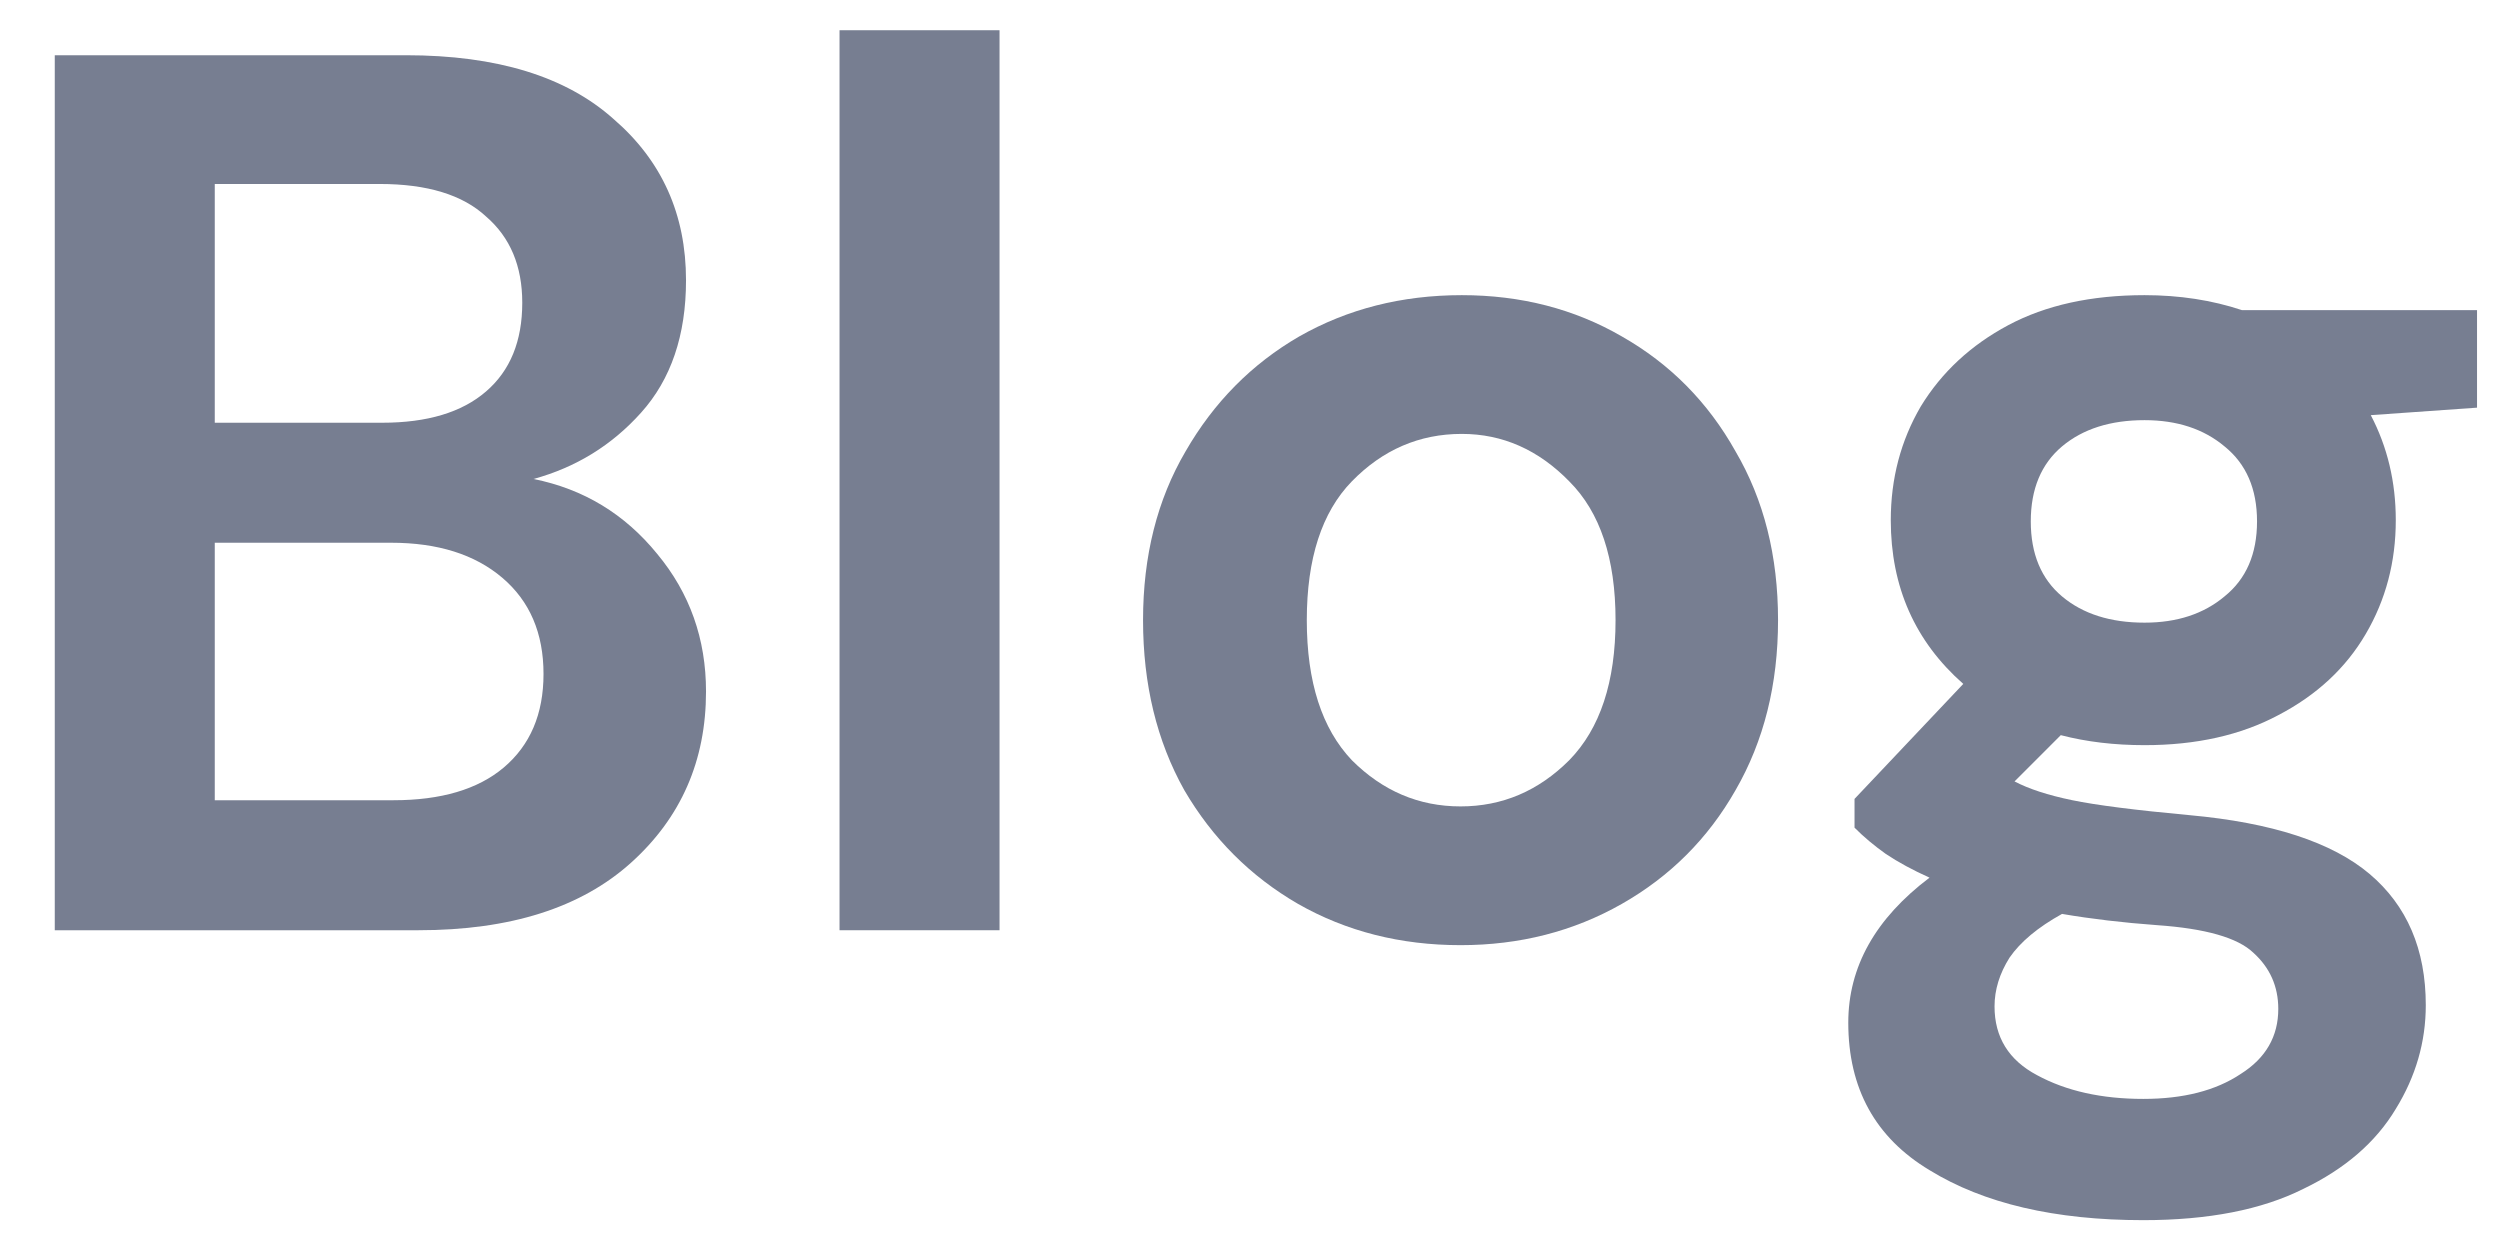 <svg width="32" height="16" viewBox="0 0 32 16" fill="none" xmlns="http://www.w3.org/2000/svg">
<path d="M27.45 9.538C27.066 9.538 26.709 9.496 26.378 9.41L25.786 10.002C25.968 10.098 26.213 10.178 26.522 10.242C26.831 10.306 27.333 10.37 28.026 10.434C29.082 10.53 29.85 10.781 30.33 11.186C30.81 11.592 31.05 12.152 31.05 12.866C31.05 13.336 30.922 13.778 30.666 14.194C30.41 14.621 30.015 14.962 29.482 15.218C28.949 15.485 28.266 15.618 27.434 15.618C26.303 15.618 25.392 15.405 24.698 14.978C24.005 14.562 23.658 13.933 23.658 13.09C23.658 12.376 24.005 11.757 24.698 11.234C24.485 11.138 24.298 11.037 24.138 10.93C23.989 10.824 23.855 10.712 23.738 10.594V10.226L25.13 8.754C24.512 8.21 24.202 7.512 24.202 6.658C24.202 6.125 24.33 5.64 24.586 5.202C24.853 4.765 25.226 4.418 25.706 4.162C26.186 3.906 26.767 3.778 27.45 3.778C27.898 3.778 28.314 3.842 28.698 3.97H31.706V5.218L30.346 5.314C30.559 5.72 30.666 6.168 30.666 6.658C30.666 7.192 30.538 7.677 30.282 8.114C30.026 8.552 29.653 8.898 29.162 9.154C28.682 9.41 28.111 9.538 27.45 9.538ZM27.45 7.97C27.866 7.97 28.207 7.858 28.474 7.634C28.752 7.41 28.89 7.09 28.89 6.674C28.89 6.258 28.752 5.938 28.474 5.714C28.207 5.49 27.866 5.378 27.45 5.378C27.013 5.378 26.661 5.49 26.394 5.714C26.128 5.938 25.994 6.258 25.994 6.674C25.994 7.09 26.128 7.41 26.394 7.634C26.661 7.858 27.013 7.97 27.45 7.97ZM25.53 12.882C25.53 13.277 25.712 13.57 26.074 13.762C26.448 13.965 26.901 14.066 27.434 14.066C27.946 14.066 28.362 13.96 28.682 13.746C29.002 13.544 29.162 13.266 29.162 12.914C29.162 12.626 29.055 12.386 28.842 12.194C28.64 12.002 28.229 11.885 27.61 11.842C27.173 11.81 26.767 11.762 26.394 11.698C26.085 11.869 25.861 12.056 25.722 12.258C25.594 12.461 25.53 12.669 25.53 12.882Z" fill="#777E91"/>
<path d="M18.695 12.098C17.927 12.098 17.233 11.922 16.615 11.57C16.007 11.218 15.521 10.733 15.159 10.114C14.807 9.485 14.631 8.76 14.631 7.938C14.631 7.117 14.812 6.397 15.175 5.778C15.537 5.149 16.023 4.658 16.631 4.306C17.25 3.954 17.943 3.778 18.711 3.778C19.468 3.778 20.151 3.954 20.759 4.306C21.378 4.658 21.863 5.149 22.215 5.778C22.578 6.397 22.759 7.117 22.759 7.938C22.759 8.76 22.578 9.485 22.215 10.114C21.863 10.733 21.378 11.218 20.759 11.57C20.14 11.922 19.452 12.098 18.695 12.098ZM18.695 10.322C19.228 10.322 19.692 10.125 20.087 9.73C20.482 9.325 20.679 8.728 20.679 7.938C20.679 7.149 20.482 6.557 20.087 6.162C19.692 5.757 19.233 5.554 18.711 5.554C18.167 5.554 17.698 5.757 17.303 6.162C16.919 6.557 16.727 7.149 16.727 7.938C16.727 8.728 16.919 9.325 17.303 9.73C17.698 10.125 18.162 10.322 18.695 10.322Z" fill="#777E91"/>
<path d="M10.746 11.907V0.387H12.794V11.907H10.746Z" fill="#777E91"/>
<path d="M0.701 11.907V0.707H5.197C6.36 0.707 7.245 0.979 7.853 1.523C8.472 2.056 8.781 2.744 8.781 3.587C8.781 4.291 8.589 4.856 8.205 5.283C7.832 5.699 7.373 5.982 6.829 6.131C7.469 6.259 7.997 6.579 8.413 7.091C8.829 7.592 9.037 8.179 9.037 8.851C9.037 9.736 8.717 10.467 8.077 11.043C7.437 11.619 6.531 11.907 5.357 11.907H0.701ZM2.749 5.411H4.893C5.469 5.411 5.912 5.278 6.221 5.011C6.531 4.744 6.685 4.366 6.685 3.875C6.685 3.406 6.531 3.038 6.221 2.771C5.923 2.494 5.469 2.355 4.861 2.355H2.749V5.411ZM2.749 10.243H5.037C5.645 10.243 6.115 10.104 6.445 9.827C6.787 9.539 6.957 9.139 6.957 8.627C6.957 8.104 6.781 7.694 6.429 7.395C6.077 7.096 5.603 6.947 5.005 6.947H2.749V10.243Z" fill="#777E91"/>
</svg>

